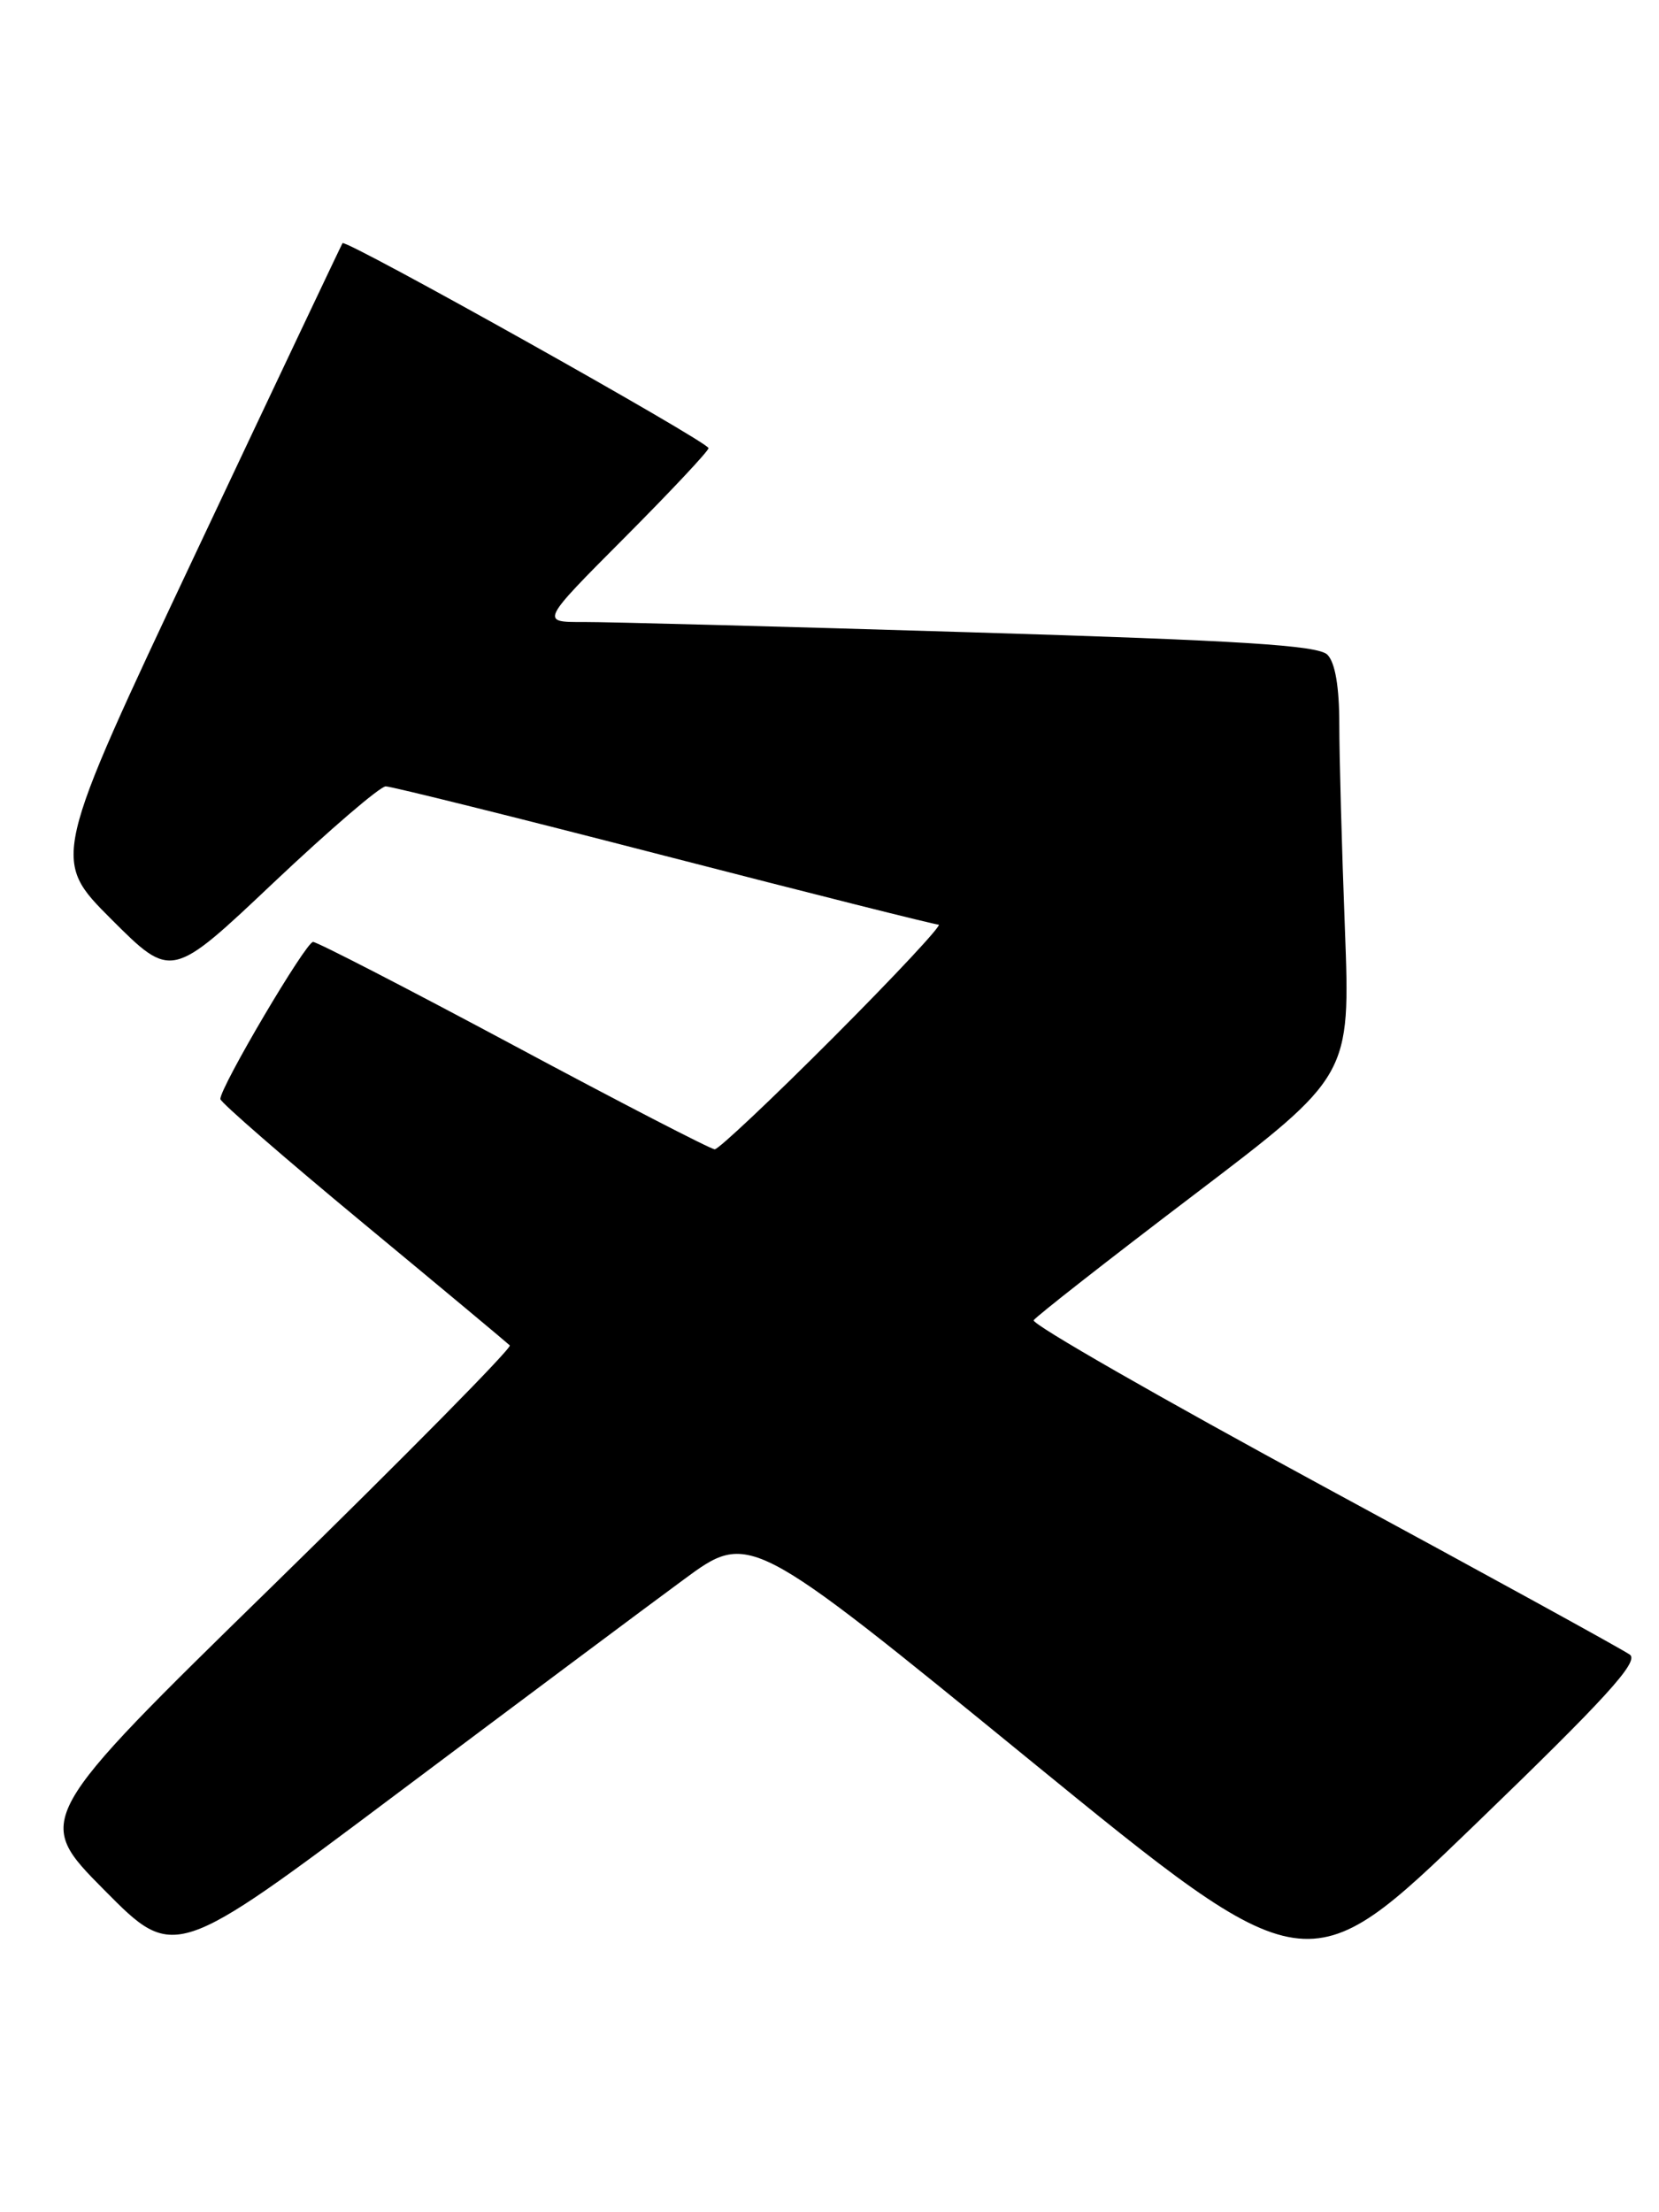 <?xml version="1.0" encoding="UTF-8" standalone="no"?>
<!DOCTYPE svg PUBLIC "-//W3C//DTD SVG 1.1//EN" "http://www.w3.org/Graphics/SVG/1.1/DTD/svg11.dtd" >
<svg xmlns="http://www.w3.org/2000/svg" xmlns:xlink="http://www.w3.org/1999/xlink" version="1.1" viewBox="0 0 192 256">
 <g >
 <path fill="currentColor"
d=" M 188.63 191.48 C 187.87 190.92 171.92 182.16 153.19 172.02 C 134.47 161.87 119.36 153.22 119.63 152.78 C 119.90 152.35 128.26 145.80 138.20 138.25 C 156.29 124.50 156.29 124.50 155.65 107.50 C 155.29 98.15 155.00 87.49 155.00 83.82 C 155.00 79.48 154.52 76.66 153.62 75.76 C 152.53 74.68 143.69 74.12 112.37 73.17 C 90.44 72.50 70.26 71.97 67.52 71.98 C 62.54 72.00 62.54 72.00 72.27 62.23 C 77.62 56.86 82.00 52.19 82.00 51.86 C 82.00 51.14 40.00 27.62 39.64 28.14 C 39.51 28.34 31.87 44.46 22.67 63.97 C 5.95 99.44 5.95 99.44 12.89 106.38 C 19.84 113.32 19.84 113.32 31.64 102.16 C 38.14 96.02 43.99 91.00 44.64 91.00 C 45.30 91.00 59.77 94.60 76.81 99.00 C 93.86 103.40 108.17 107.00 108.63 107.00 C 109.09 107.00 103.63 112.85 96.50 120.00 C 89.37 127.15 83.16 133.00 82.72 133.00 C 82.27 133.00 71.82 127.60 59.50 121.00 C 47.18 114.40 36.70 109.00 36.23 109.00 C 35.40 109.00 25.50 125.77 25.50 127.18 C 25.50 127.55 32.92 134.00 42.00 141.52 C 51.08 149.04 58.73 155.42 59.00 155.69 C 59.27 155.97 47.00 168.41 31.72 183.35 C 3.93 210.50 3.93 210.50 12.05 218.70 C 20.17 226.90 20.17 226.90 45.83 207.65 C 59.95 197.06 74.92 185.88 79.11 182.80 C 86.72 177.19 86.72 177.19 119.00 203.53 C 151.29 229.88 151.29 229.88 170.66 211.19 C 185.84 196.54 189.72 192.28 188.63 191.48 Z "/>
</g>
</svg>
